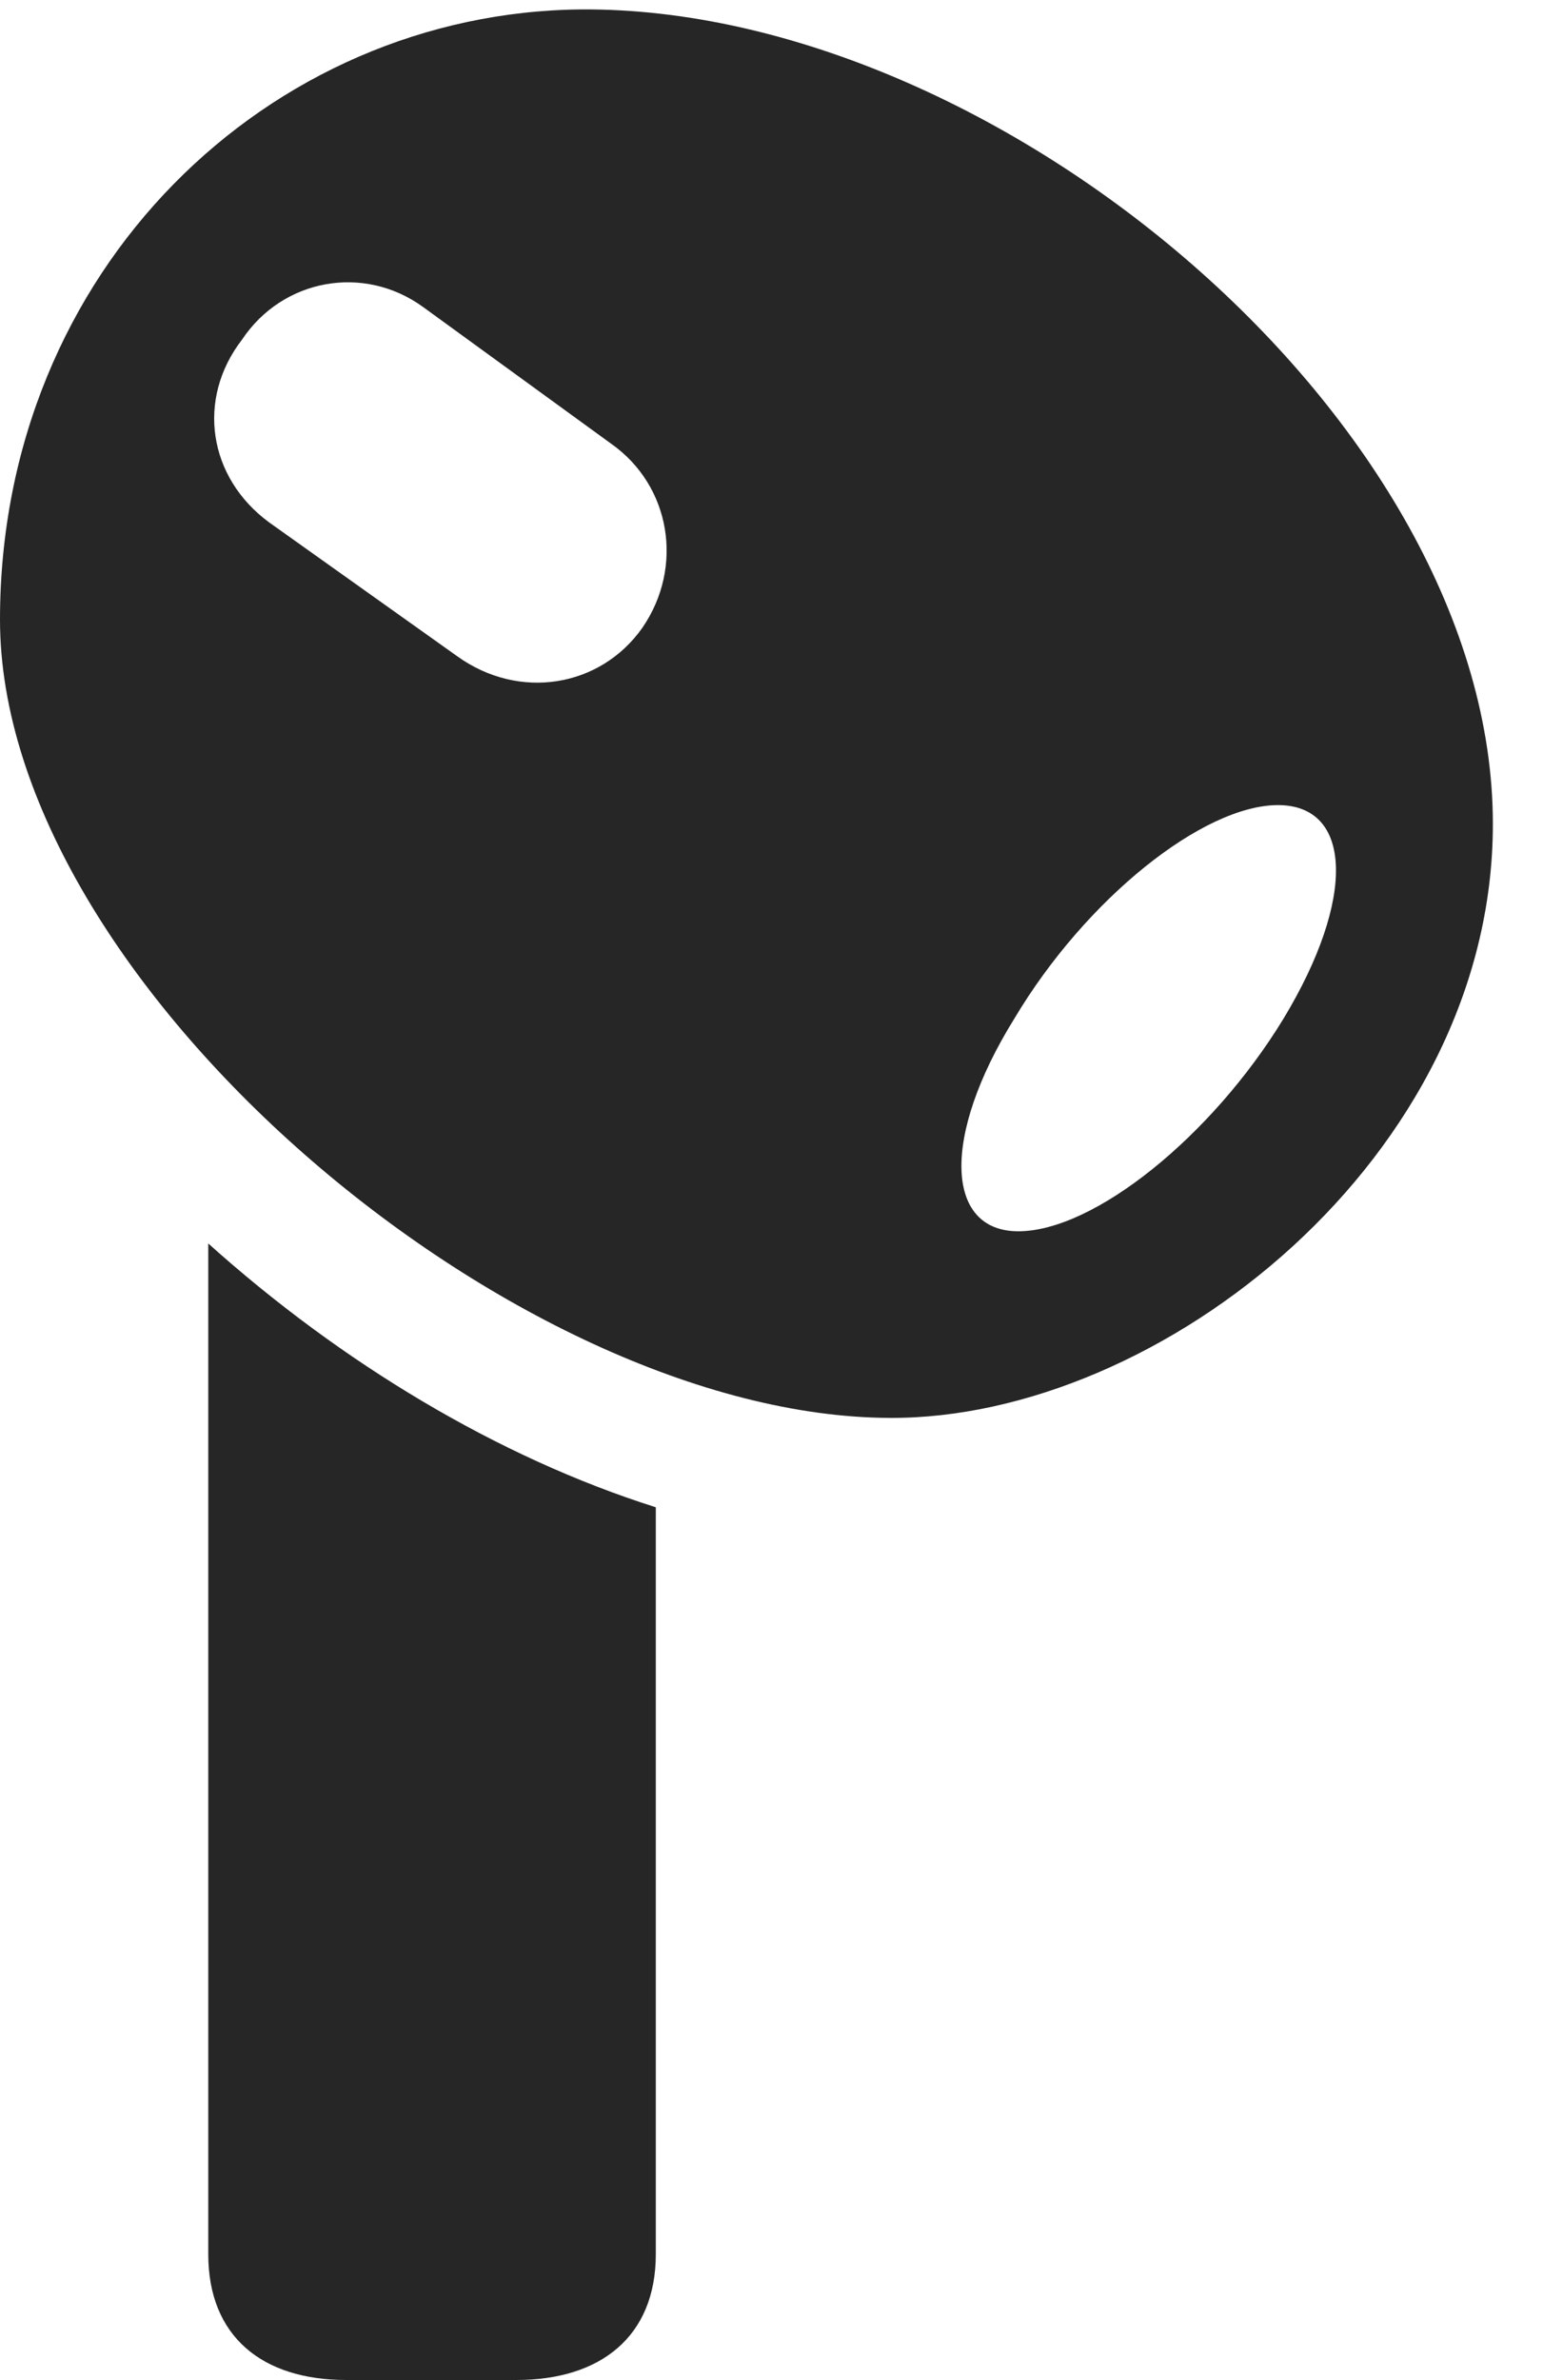 <?xml version="1.0" encoding="UTF-8"?>
<!--Generator: Apple Native CoreSVG 326-->
<!DOCTYPE svg
PUBLIC "-//W3C//DTD SVG 1.1//EN"
       "http://www.w3.org/Graphics/SVG/1.1/DTD/svg11.dtd">
<svg version="1.1" xmlns="http://www.w3.org/2000/svg" xmlns:xlink="http://www.w3.org/1999/xlink" viewBox="0 0 11.143 17.178">
 <g>
  <rect height="17.178" opacity="0" width="11.143" x="0" y="0"/>
  <path d="M4.199 0.068C1.943 0.088 0 1.943 0 4.473C0 7.09 3.721 10.225 6.426 10.234C8.379 10.244 10.781 8.35 10.781 5.947C10.781 3.047 7.197 0.049 4.199 0.068ZM7.354 8.887C6.826 8.887 6.797 8.203 7.324 7.354C7.842 6.484 8.691 5.811 9.229 5.811C9.766 5.811 9.795 6.484 9.268 7.354C8.75 8.203 7.9 8.887 7.354 8.887ZM4.639 4.531C4.336 4.961 3.75 5.059 3.301 4.736L1.943 3.77C1.504 3.447 1.416 2.881 1.748 2.451C2.041 2.012 2.627 1.904 3.057 2.217L4.414 3.203C4.844 3.506 4.941 4.092 4.639 4.531ZM3.73 17.178C4.336 17.178 4.736 16.865 4.736 16.27L4.736 10.879C3.594 10.518 2.461 9.834 1.504 8.975L1.504 16.27C1.504 16.865 1.895 17.178 2.5 17.178Z" fill="black" fill-opacity="0.85"/>
 </g>
</svg>
